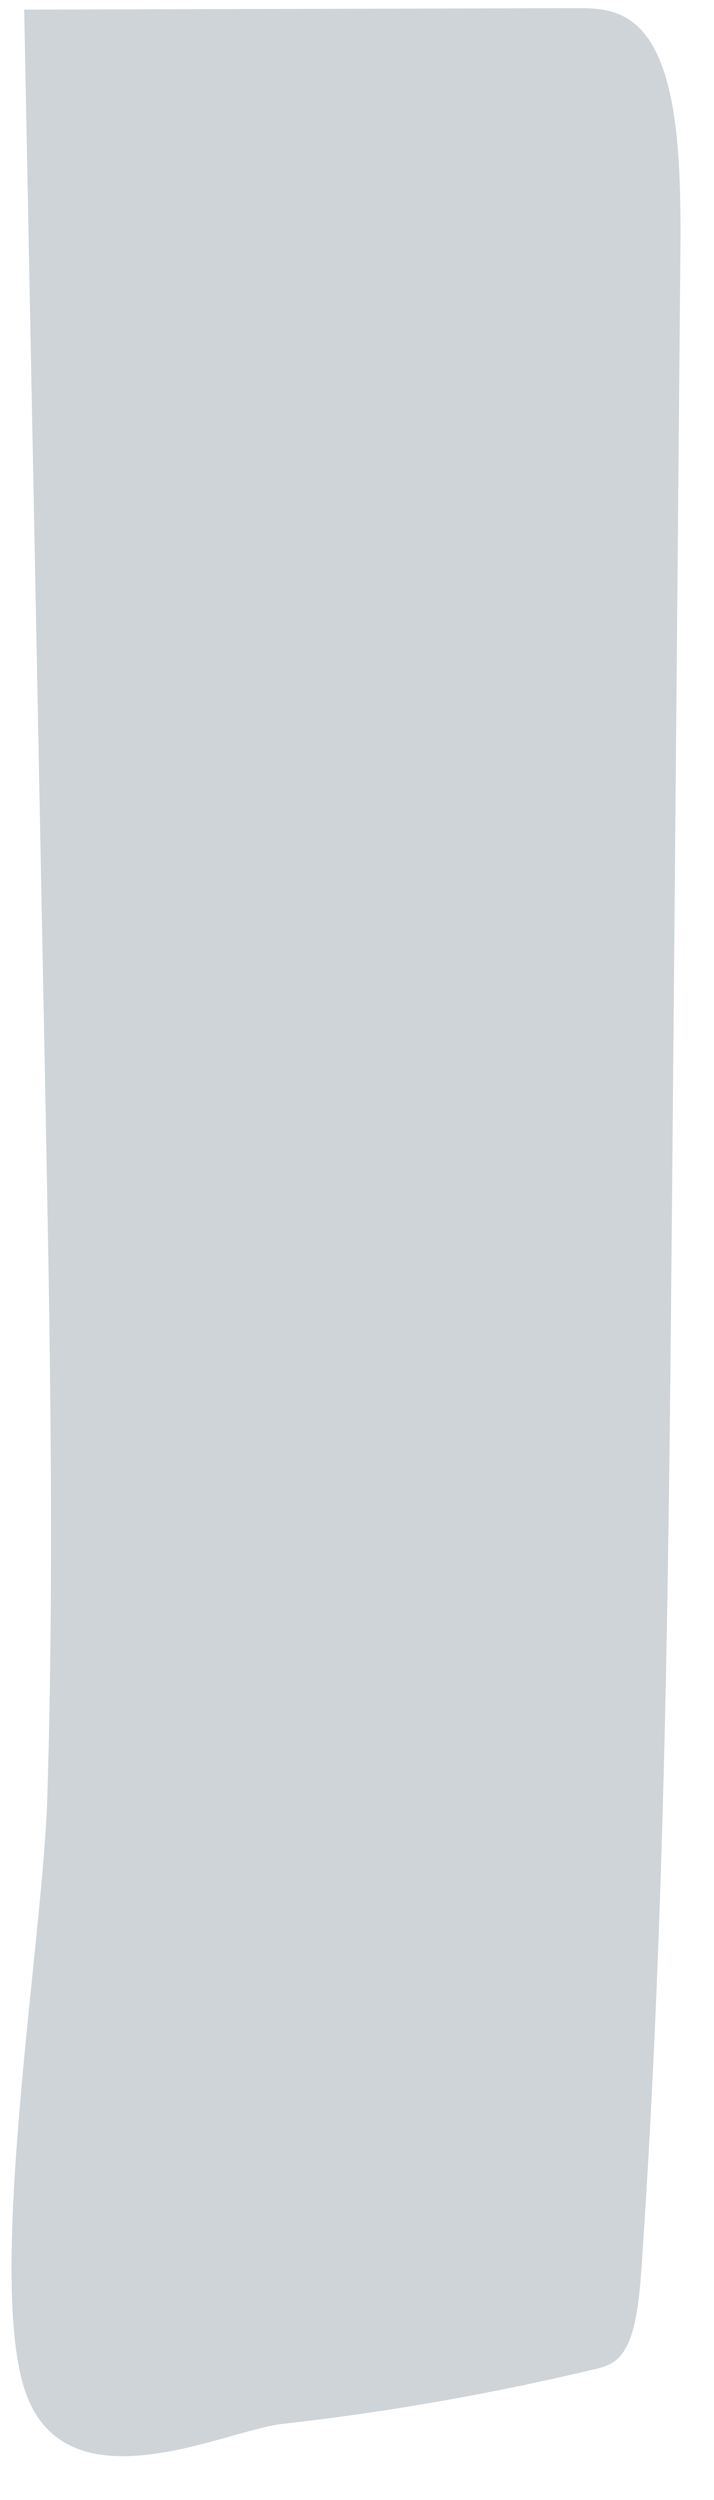 <svg width="14" height="49" viewBox="0 0 14 49" fill="none" xmlns="http://www.w3.org/2000/svg">
<path d="M11.674 46.433C11.896 46.381 12.131 46.313 12.3 45.965C12.492 45.572 12.548 44.924 12.587 44.326C13.053 37.462 13.115 30.48 13.177 23.524C13.232 17.368 13.285 11.213 13.34 5.054C13.353 3.694 13.34 2.176 12.946 1.203C12.548 0.221 11.909 0.156 11.338 0.16C7.717 0.169 4.095 0.179 0.474 0.189C0.614 7.323 0.751 14.458 0.891 21.596C0.979 26.142 1.067 30.704 0.927 35.25C0.842 38.005 -0.243 44.437 0.464 46.775C1.214 49.249 4.402 47.633 5.53 47.51C7.583 47.279 9.634 46.921 11.674 46.433Z" fill="#CED4D8"/>
</svg>
